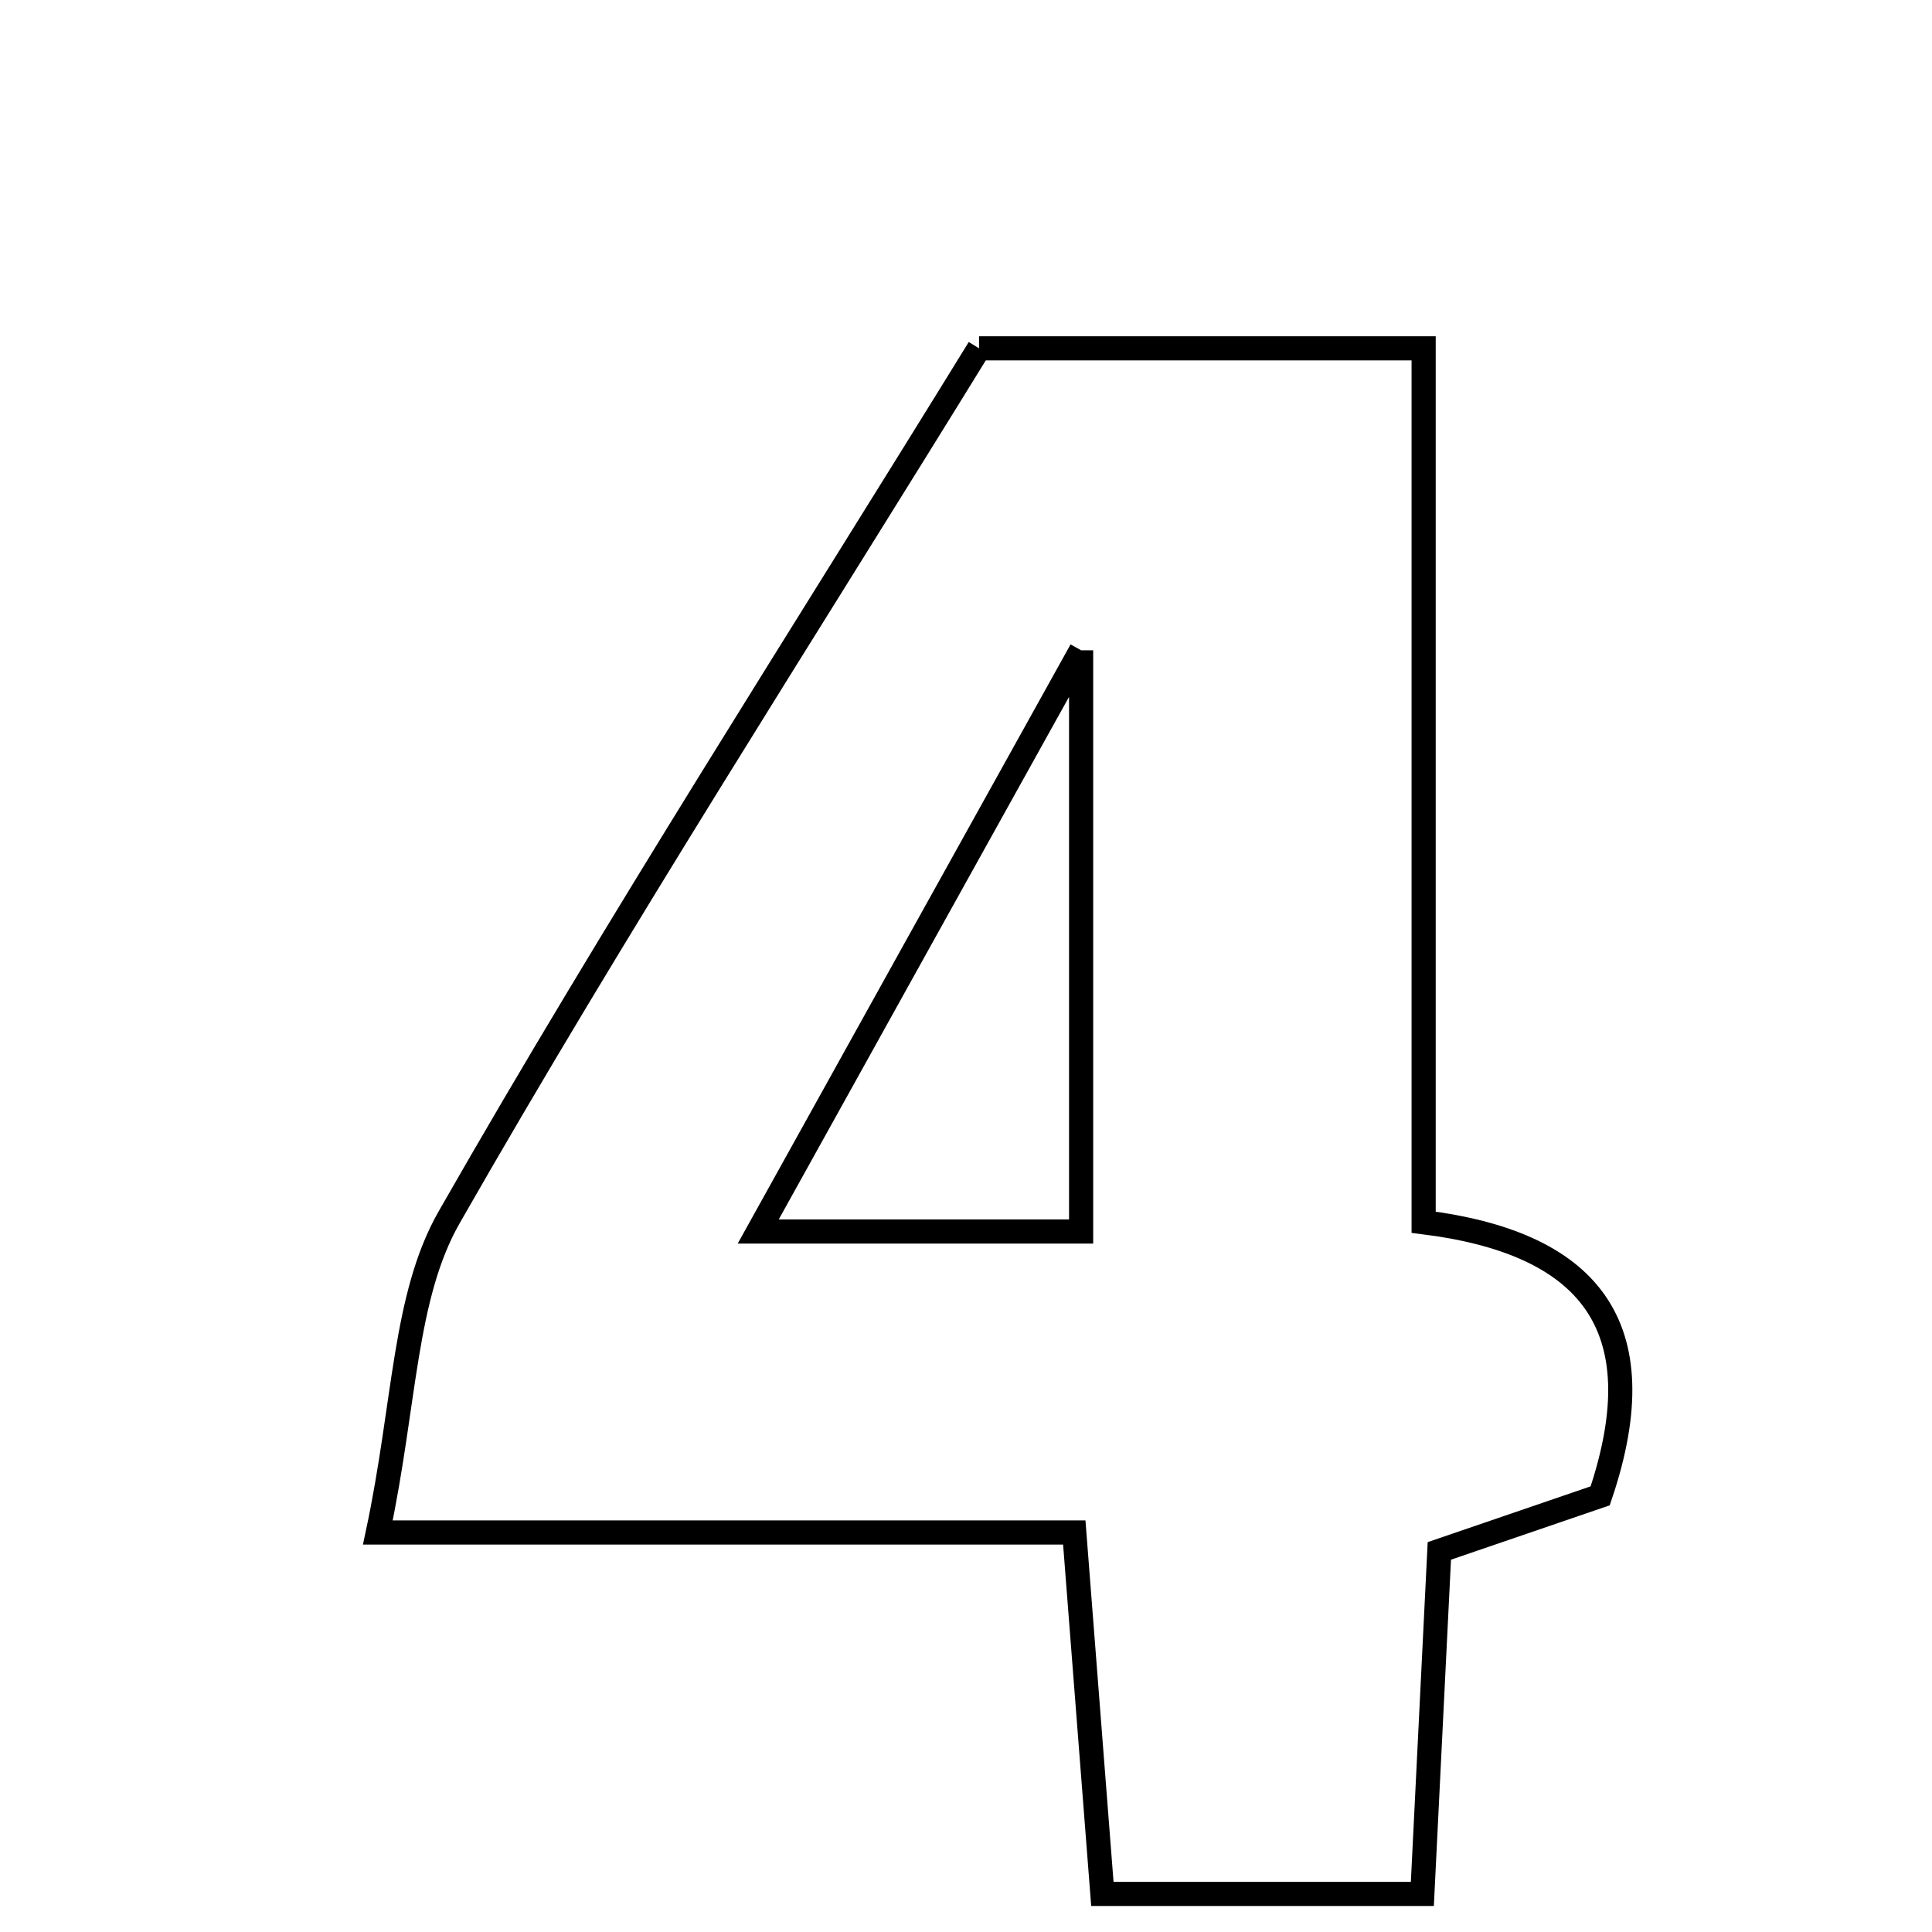 <svg xmlns="http://www.w3.org/2000/svg" viewBox="0.0 0.0 24.0 24.0" height="200px" width="200px"><path fill="none" stroke="black" stroke-width=".3" stroke-opacity="1.0"  filling="0" d="M12.162 4.327 C13.995 4.327 15.726 4.327 17.685 4.327 C17.685 7.975 17.685 11.479 17.685 15.183 C19.705 15.436 20.605 16.435 19.878 18.582 C19.343 18.766 18.65 19.003 17.88 19.266 C17.812 20.644 17.745 21.986 17.669 23.527 C16.139 23.527 14.991 23.527 13.694 23.527 C13.579 22.057 13.475 20.719 13.345 19.037 C10.617 19.037 7.93 19.037 4.694 19.037 C5.036 17.428 5.016 16.107 5.581 15.119 C7.671 11.461 9.954 7.913 12.162 4.327"></path>
<path fill="none" stroke="black" stroke-width=".3" stroke-opacity="1.0"  filling="0" d="M13.43 8.078 C13.43 10.804 13.43 12.937 13.43 15.298 C12.087 15.298 10.921 15.298 9.419 15.298 C10.747 12.906 11.945 10.749 13.43 8.078"></path></svg>